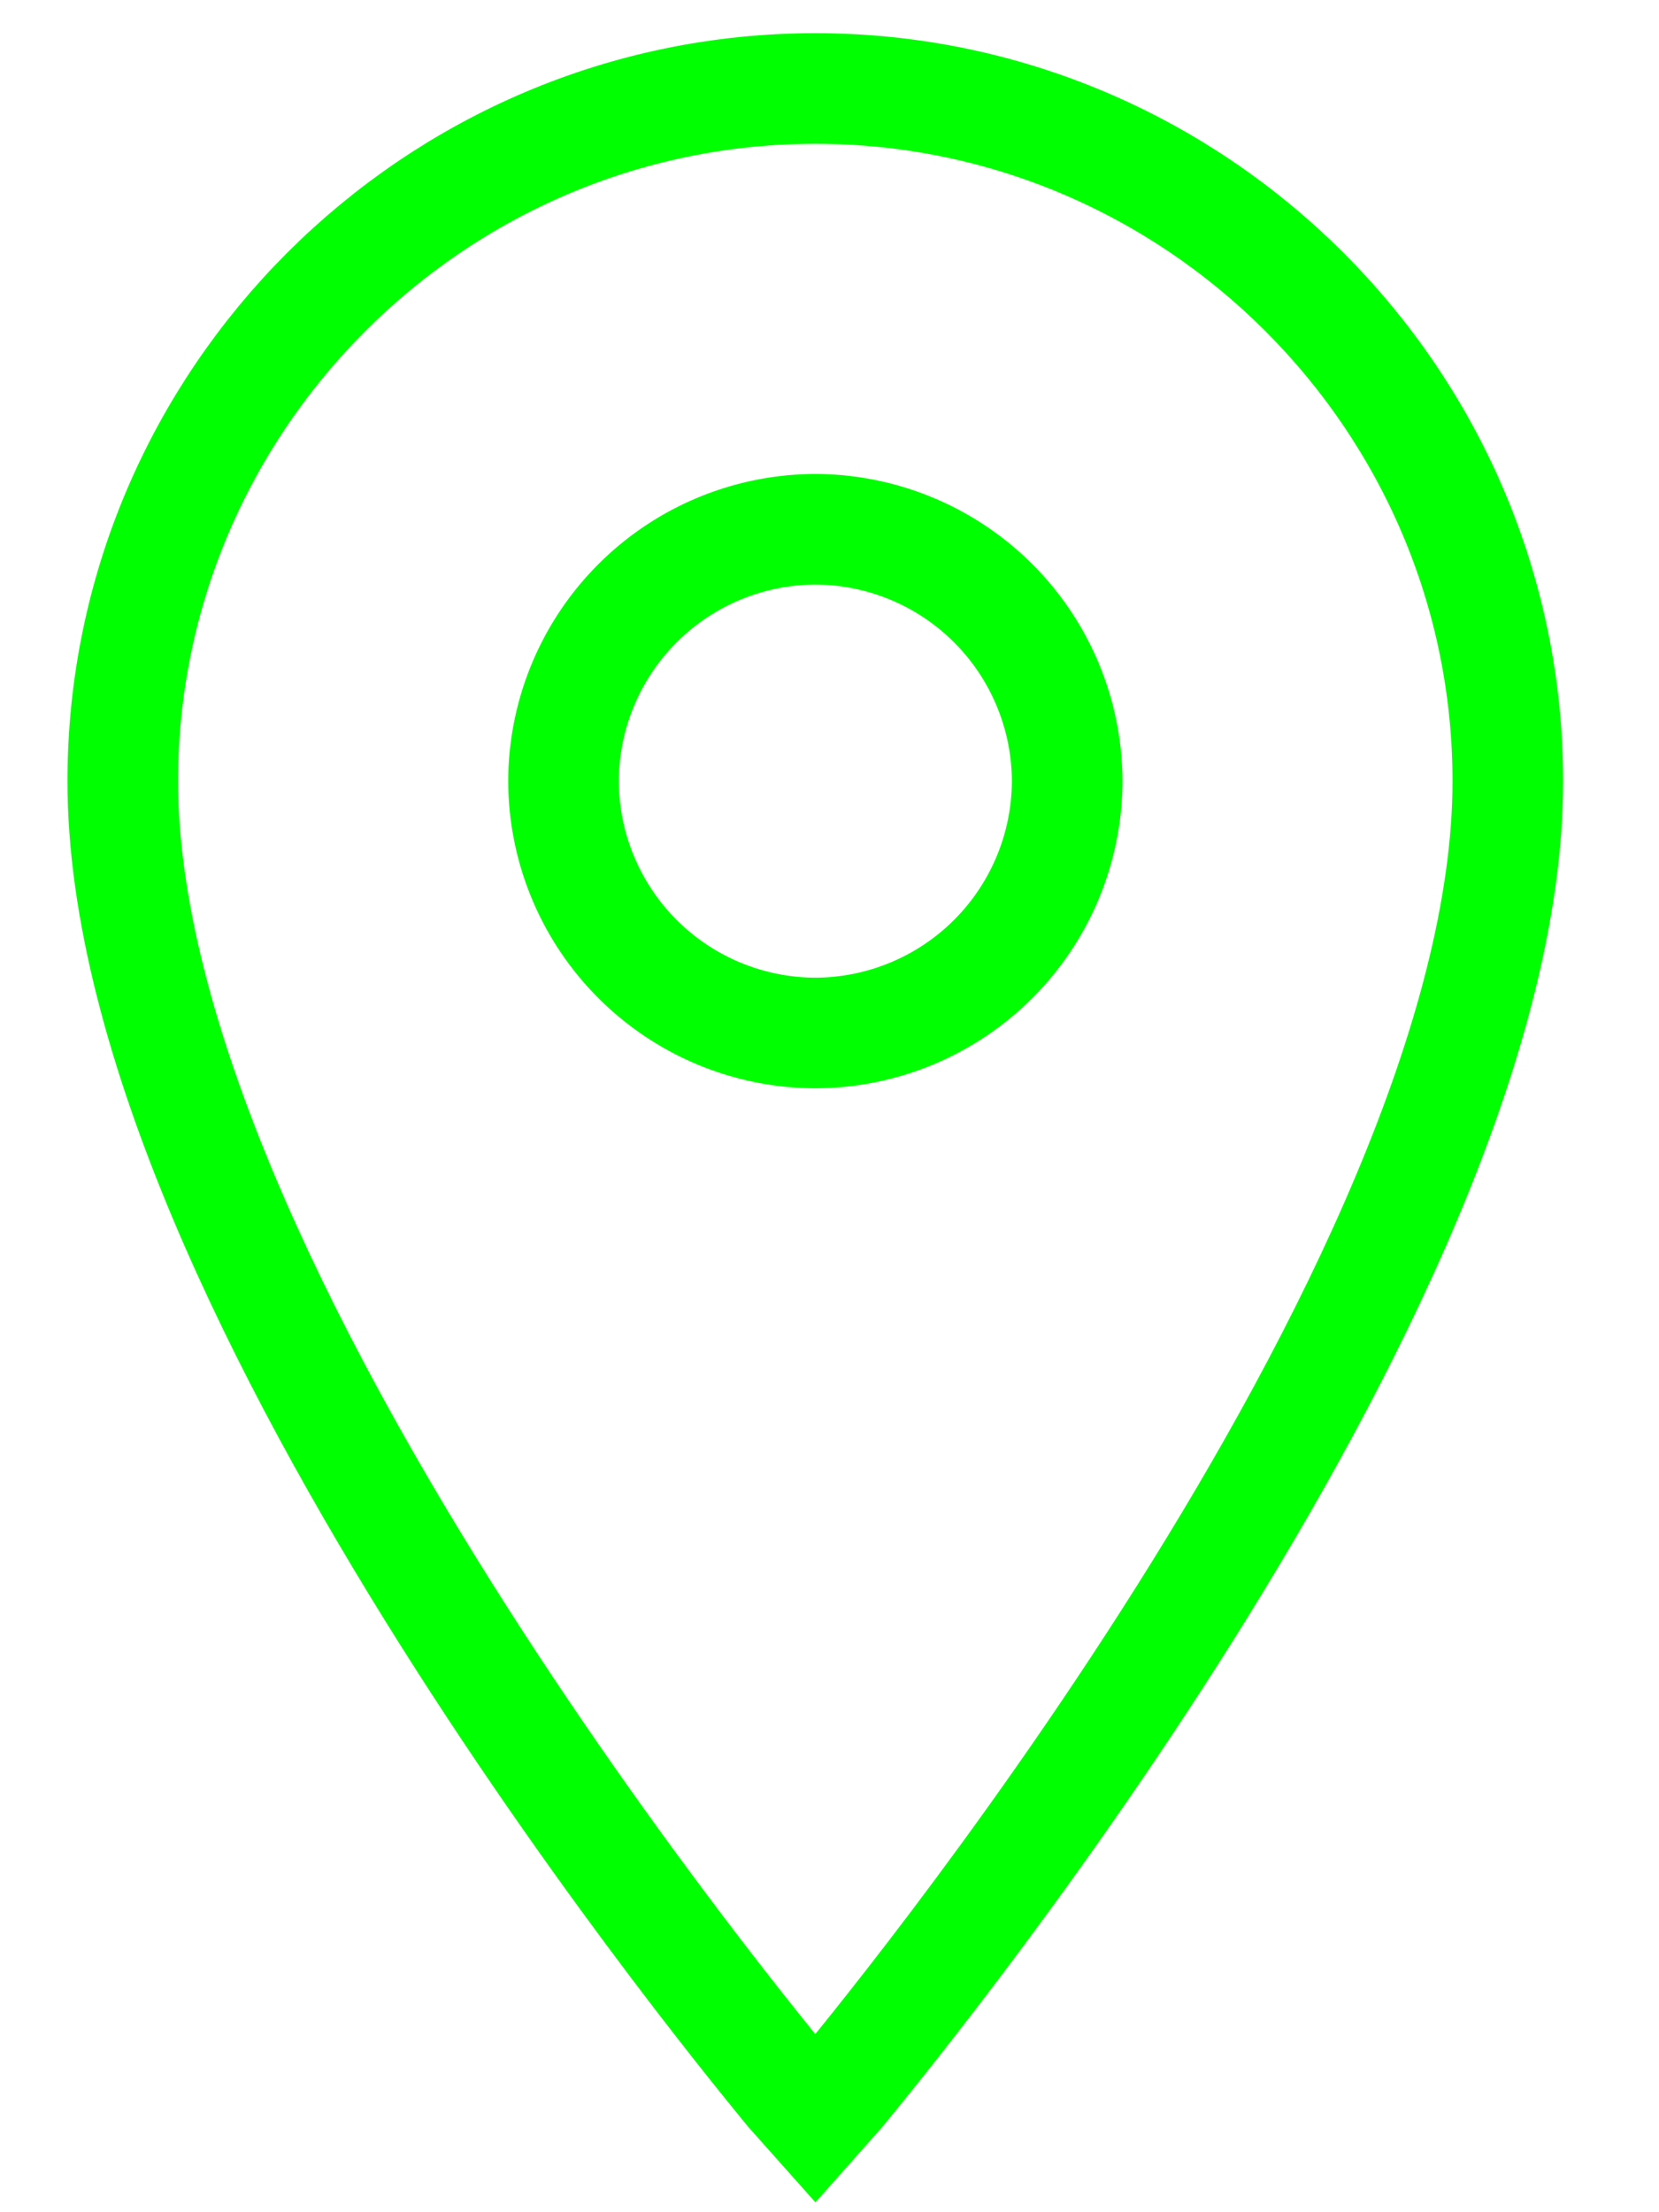 <svg xmlns="http://www.w3.org/2000/svg" width="15" height="20" viewBox="0 0 15 20">
    <g fill="none" fill-rule="evenodd">
        <path d="M-5-2h24v24H-5z" opacity=".05"/>
        <g stroke="#00ff00">
            <path d="M7.372 9.339a2.284 2.284 0 0 1-2.277-2.277 2.284 2.284 0 0 1 2.277-2.277 2.284 2.284 0 0 1 2.277 2.277 2.284 2.284 0 0 1-2.277 2.277z"/>
            <path d="M7.372.8C3.928.8 1.11 3.618 1.11 7.062c0 4.61 5.806 11.556 6.034 11.84l.228.256.227-.256c.228-.284 6.034-7.23 6.034-11.84C13.633 3.618 10.816.8 7.372.8z"/>
        </g>
    </g>
</svg>
